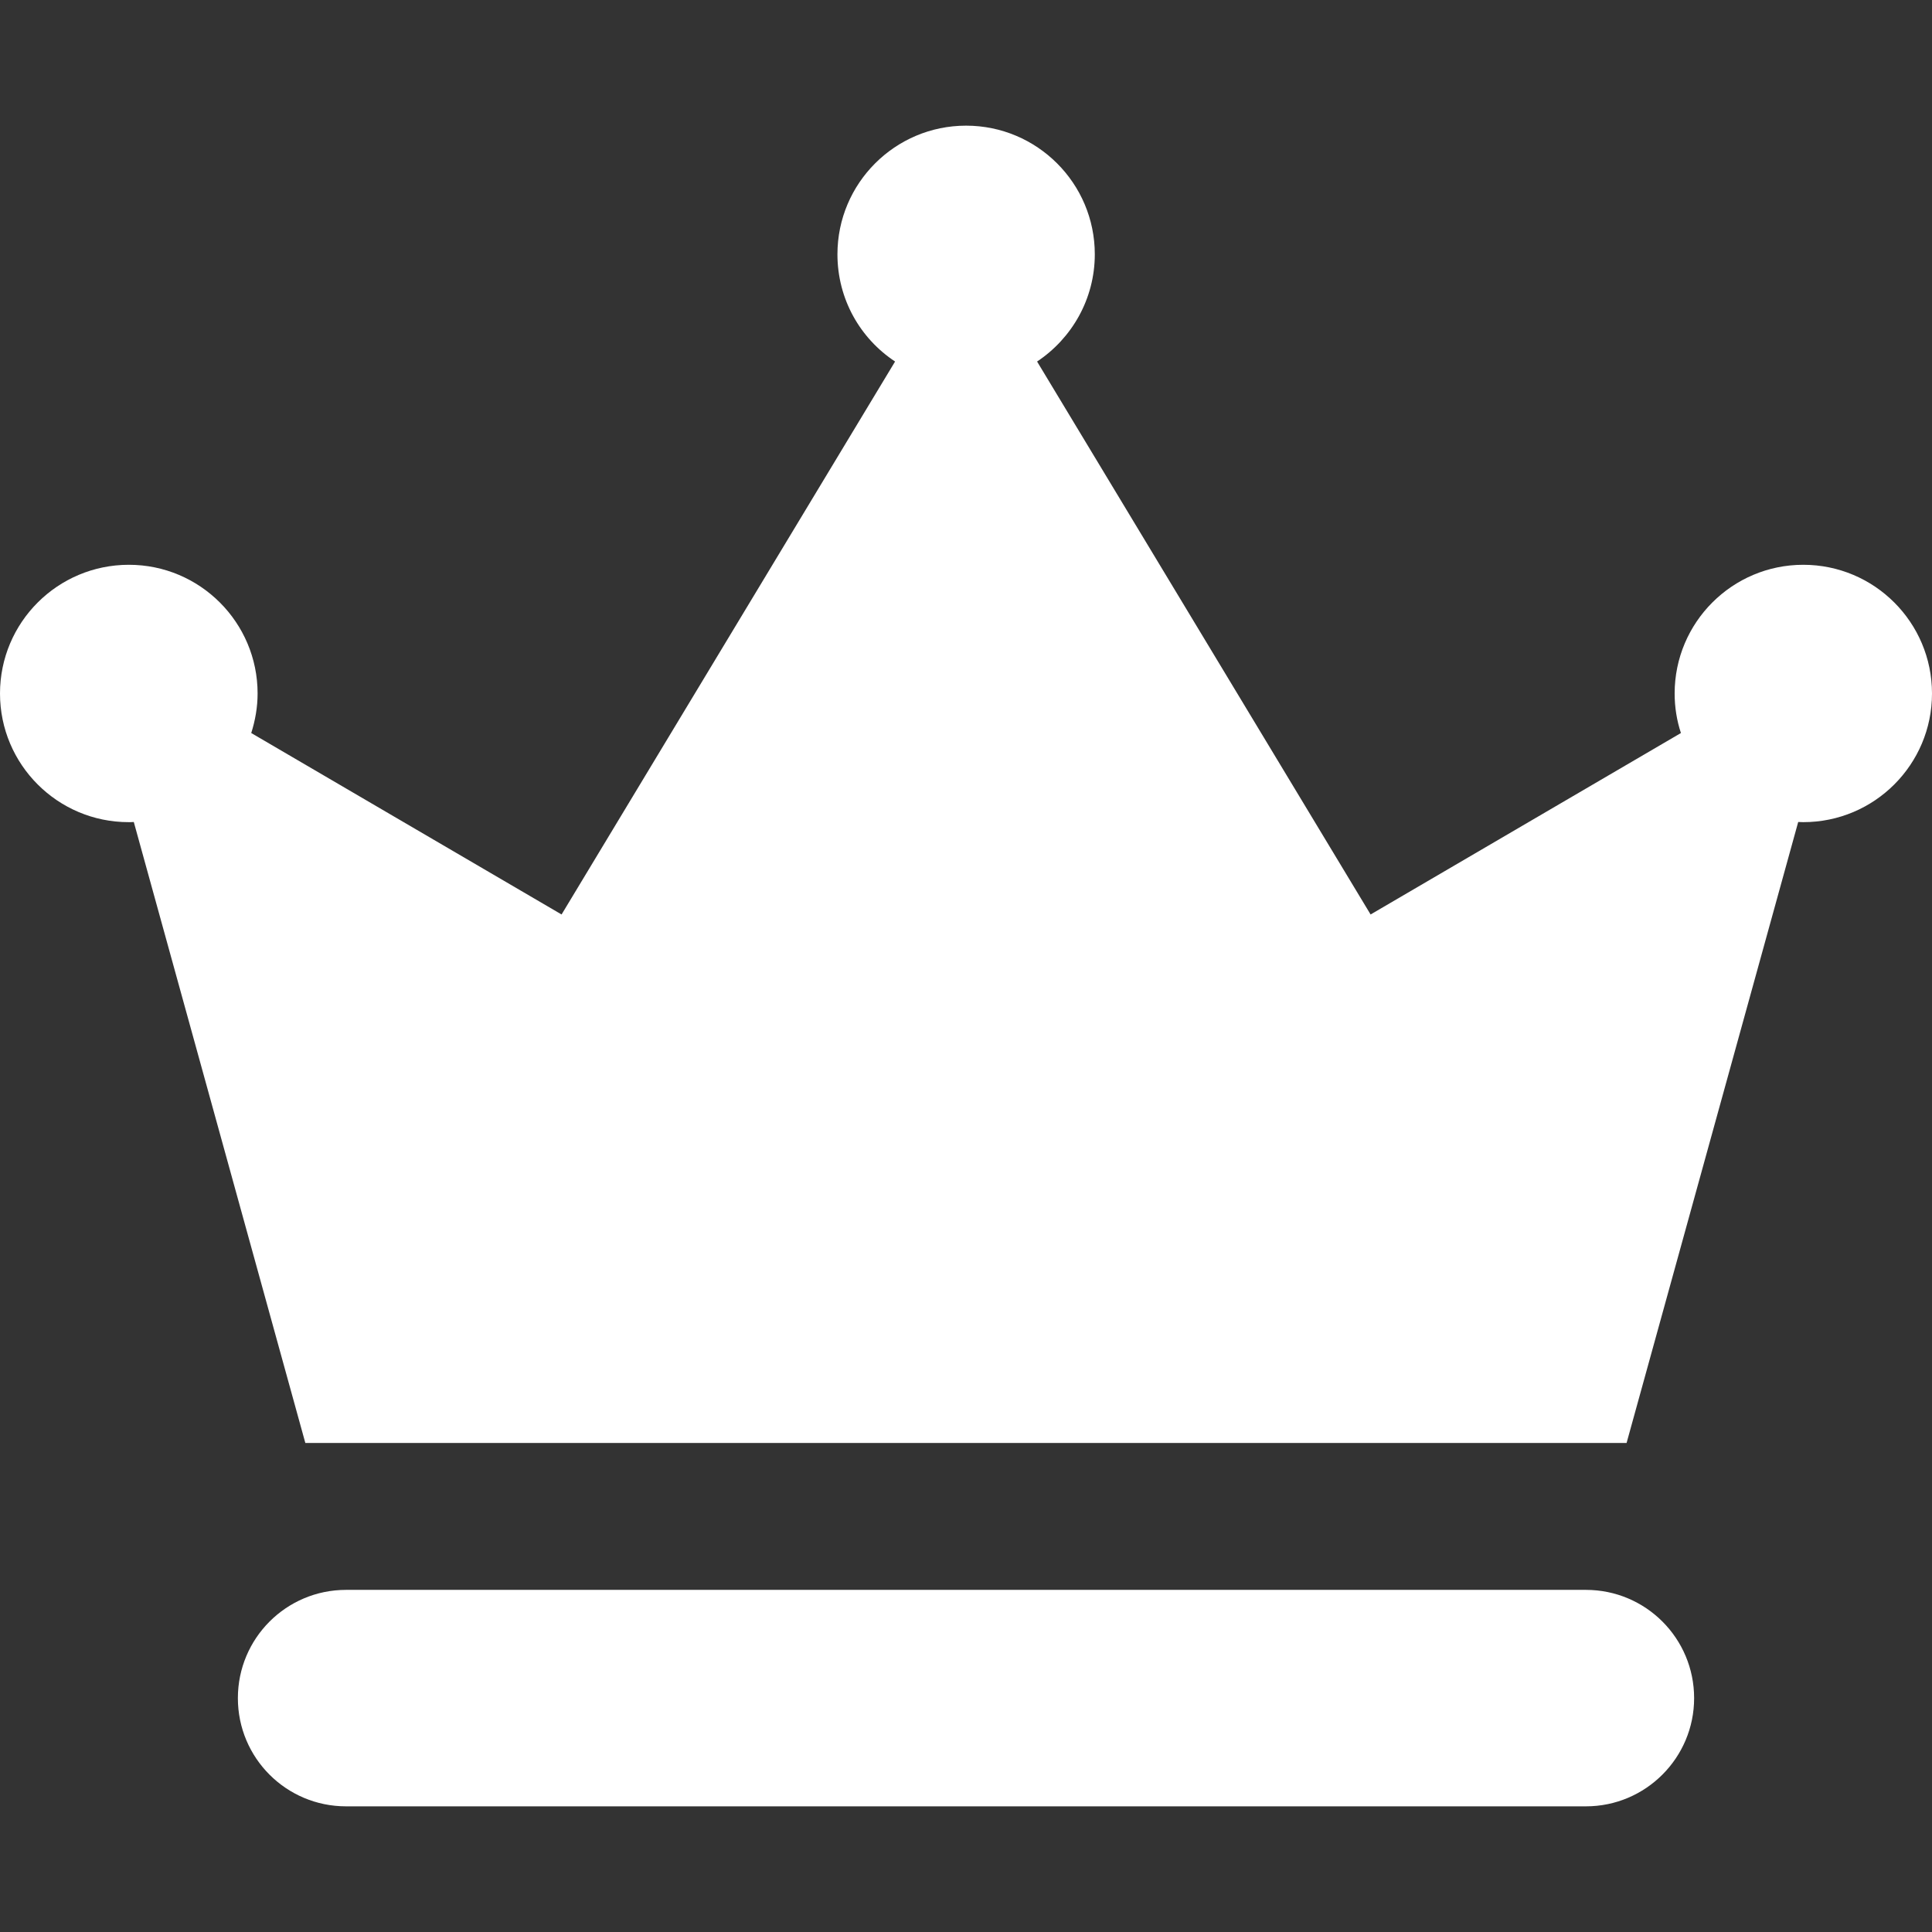 <svg width="24" height="24" viewBox="0 0 24 24" fill="none" xmlns="http://www.w3.org/2000/svg">
<rect x="0" y="0" width="24" height="24" fill="#333333" stroke="none"/>
<g clip-path="url(#clip0)">
<path d="M21.045 21.095C21.045 20.352 20.444 19.75 19.701 19.75H4.299C3.556 19.75 2.955 20.352 2.955 21.095C2.955 21.838 3.556 22.439 4.299 22.439H19.701C20.444 22.439 21.045 21.835 21.045 21.095Z" fill="white"/>
<path d="M1.598 10.213C1.62 10.213 1.64 10.213 1.662 10.211L3.793 17.925H12.001H20.206L22.338 10.211C22.36 10.211 22.379 10.213 22.401 10.213C23.284 10.213 24 9.497 24 8.615C24 7.732 23.284 7.016 22.401 7.016C21.519 7.016 20.803 7.732 20.803 8.615C20.803 8.786 20.83 8.952 20.881 9.106L17.026 11.36L12.883 4.491C13.314 4.205 13.6 3.714 13.6 3.159C13.6 2.277 12.883 1.561 12.001 1.561C11.119 1.561 10.403 2.277 10.403 3.159C10.403 3.716 10.686 4.205 11.119 4.491L6.976 11.36L3.121 9.106C3.17 8.952 3.2 8.786 3.2 8.615C3.2 7.732 2.483 7.016 1.601 7.016C0.716 7.016 0 7.732 0 8.615C0 9.497 0.716 10.213 1.598 10.213Z" fill="white"/>
</g>
<defs>
<clipPath id="clip0">
<rect width="24" height="24" fill="white"/>
</clipPath>
</defs>
</svg>
